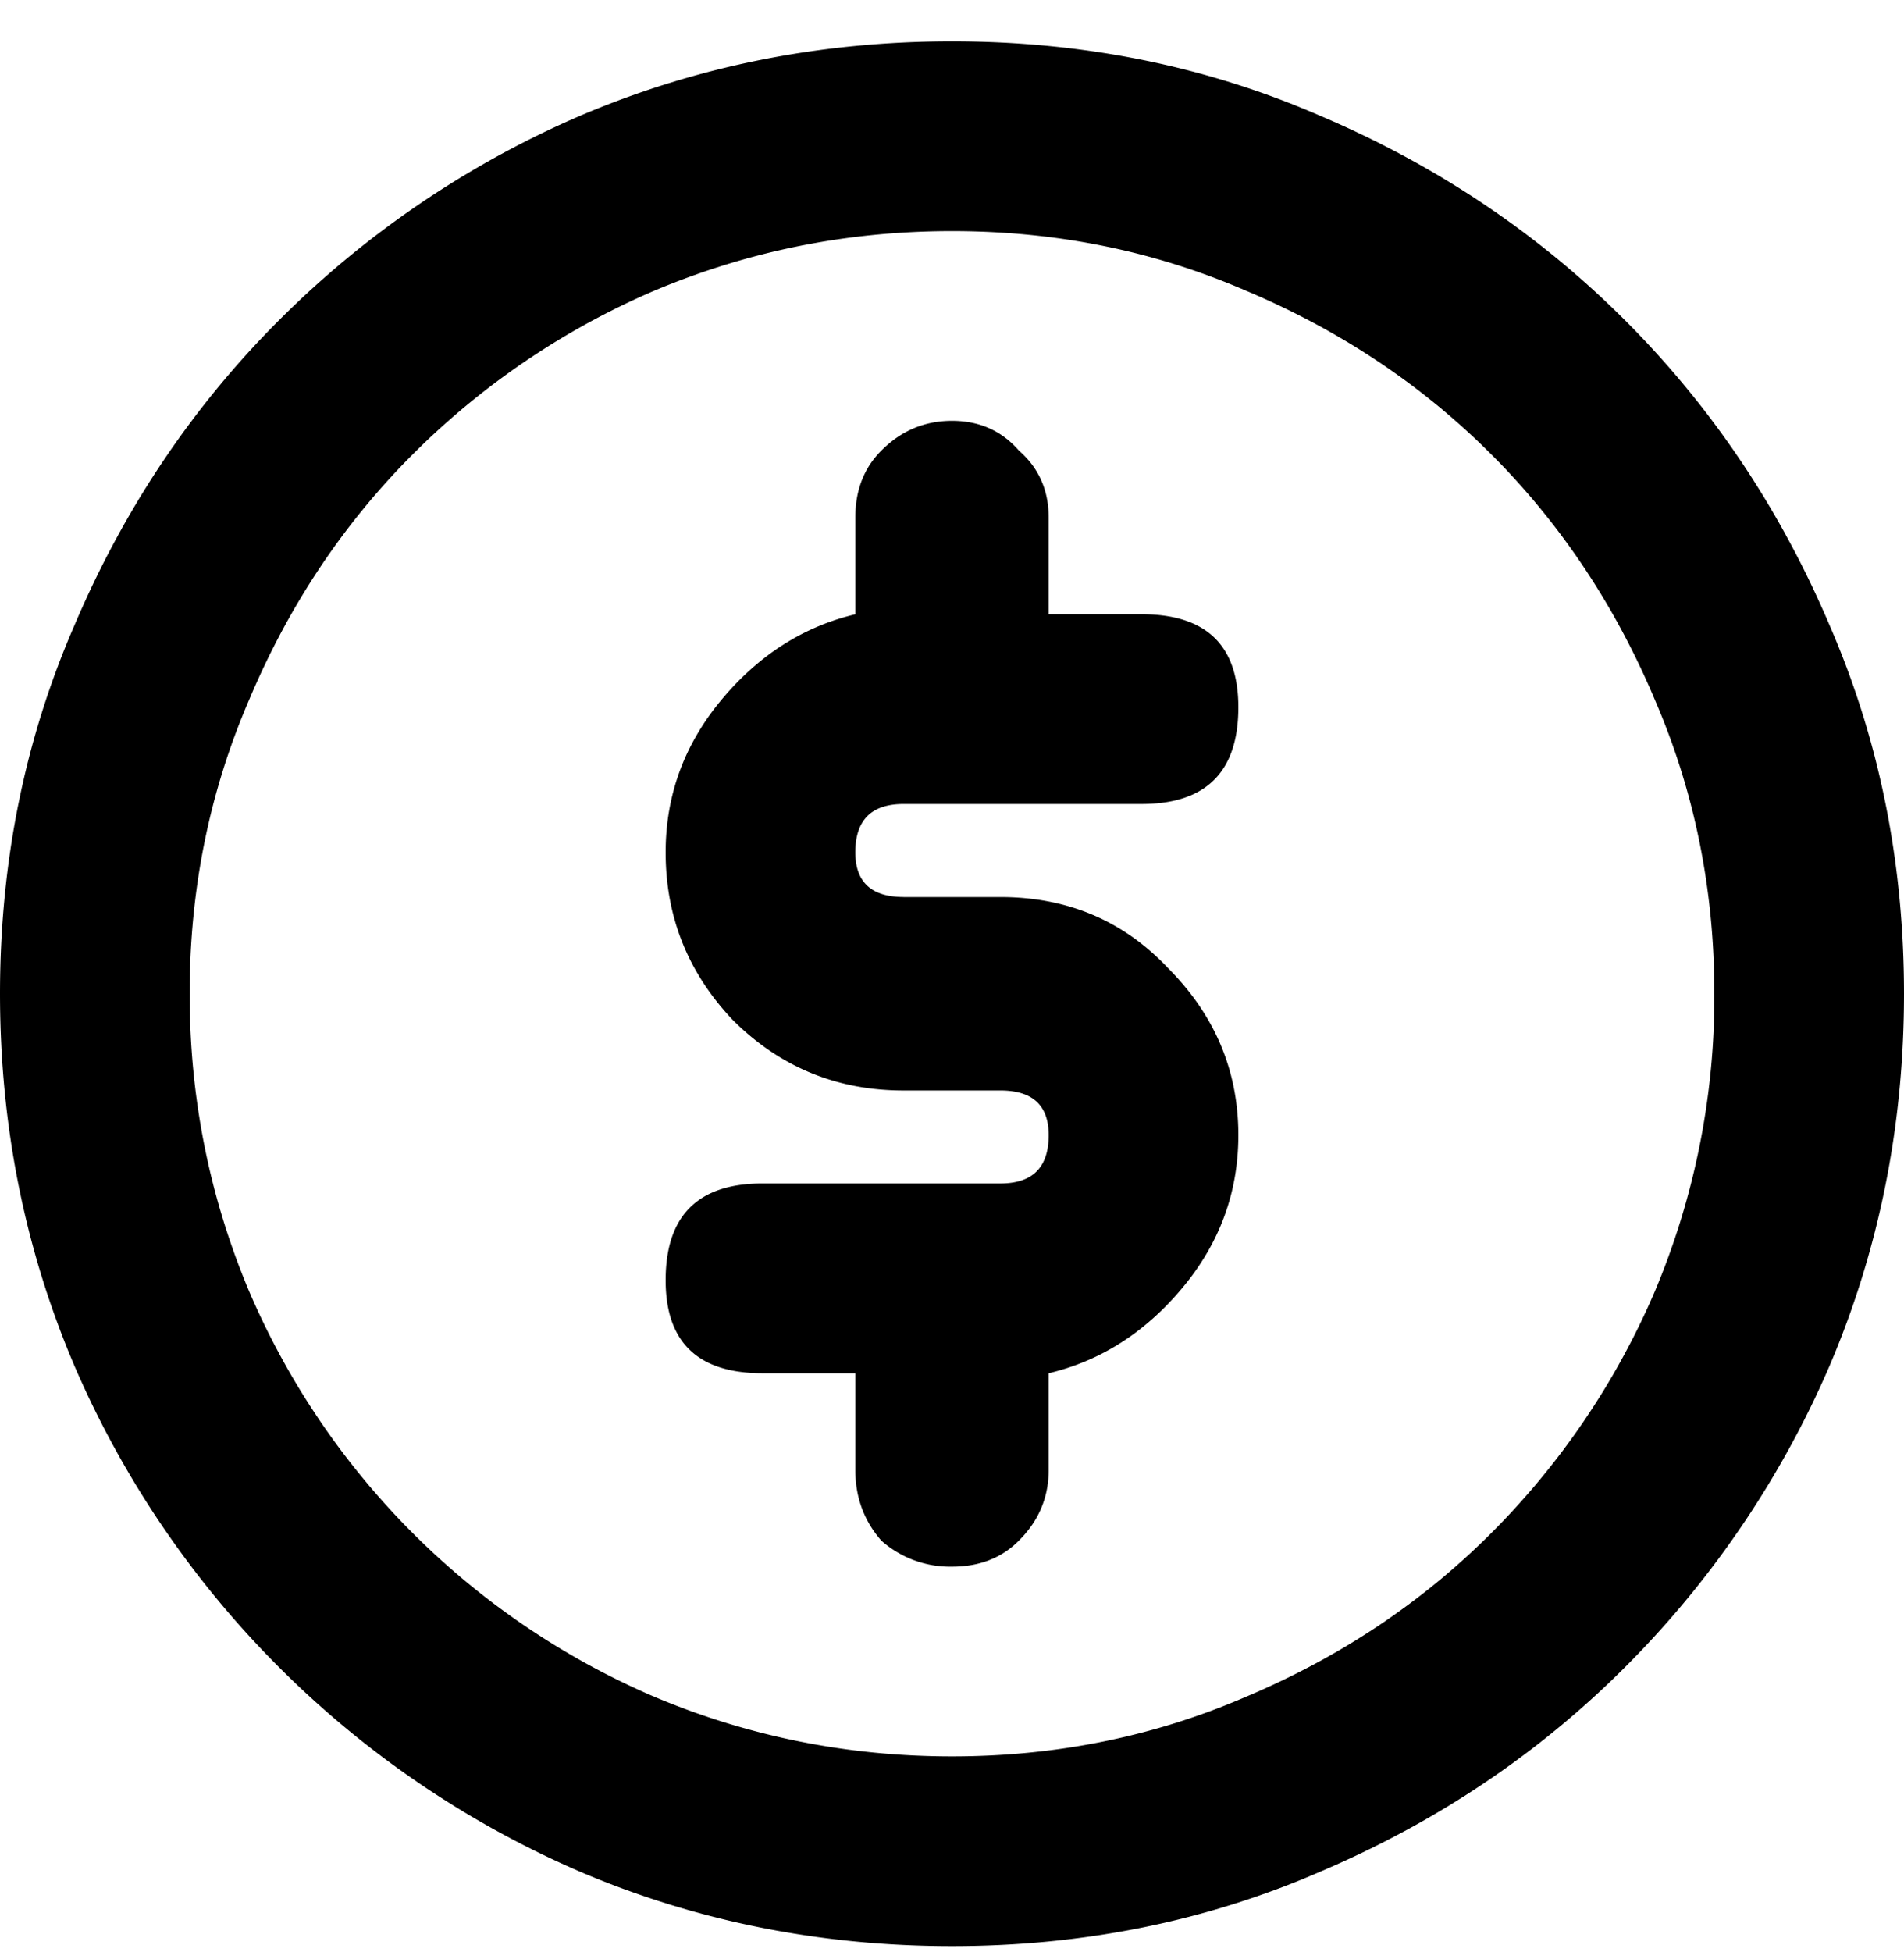 <svg class="ui5con-detail__icon" aria-hidden="true" fill="none" xmlns="http://www.w3.org/2000/svg" viewBox="0 0 40 41">
  <path d="M18.984 18.837c-.677 0-1.015-.313-1.015-.938 0-.677.338-1.015 1.015-1.015h5c1.354 0 2.032-.677 2.032-2.032 0-1.302-.677-1.953-2.032-1.953h-1.953v-2.03c0-.574-.208-1.043-.625-1.407-.364-.417-.833-.625-1.406-.625s-1.068.208-1.484.625c-.365.364-.547.833-.547 1.406V12.9c-1.094.26-2.032.86-2.813 1.797-.781.938-1.172 2.005-1.172 3.203 0 1.355.47 2.526 1.407 3.516.99.99 2.187 1.484 3.593 1.484h2.032c.677 0 1.015.313 1.015.938 0 .677-.338 1.015-1.015 1.015h-5c-1.354 0-2.032.678-2.032 2.032 0 1.302.678 1.953 2.032 1.953h1.953v2.031c0 .573.182 1.068.547 1.485A2.18 2.18 0 0 0 20 32.9c.573 0 1.042-.182 1.406-.547.417-.416.625-.91.625-1.484v-2.031c1.094-.26 2.032-.86 2.813-1.797.781-.938 1.172-2.005 1.172-3.203 0-1.354-.495-2.526-1.485-3.516-.937-.99-2.11-1.484-3.515-1.484h-2.032ZM20 .868c2.76 0 5.338.521 7.734 1.563 2.448 1.041 4.584 2.474 6.407 4.297 1.823 1.822 3.255 3.958 4.297 6.406C39.478 15.53 40 18.108 40 20.868s-.52 5.365-1.563 7.813a20.326 20.326 0 0 1-4.296 6.328c-1.823 1.823-3.959 3.255-6.407 4.297-2.396 1.041-4.974 1.562-7.734 1.562s-5.365-.52-7.813-1.562a20.326 20.326 0 0 1-6.328-4.297 20.325 20.325 0 0 1-4.296-6.328C.52 26.233 0 23.629 0 20.868c0-2.76.52-5.338 1.563-7.734 1.041-2.448 2.473-4.584 4.296-6.406a20.325 20.325 0 0 1 6.329-4.297C14.634 1.389 17.24.868 20 .868Zm0 36.016c2.188 0 4.245-.417 6.172-1.25 1.979-.834 3.698-1.98 5.156-3.438a16.208 16.208 0 0 0 3.438-5.078 15.942 15.942 0 0 0 1.25-6.25c0-2.187-.417-4.245-1.25-6.172-.834-1.979-1.98-3.698-3.438-5.156-1.458-1.458-3.177-2.604-5.156-3.437-1.927-.834-3.985-1.25-6.172-1.25-2.188 0-4.27.416-6.25 1.25A16.209 16.209 0 0 0 8.672 9.54c-1.458 1.458-2.604 3.177-3.438 5.156-.833 1.927-1.25 3.985-1.25 6.172 0 2.188.417 4.271 1.25 6.25a16.21 16.21 0 0 0 8.516 8.516c1.98.833 4.063 1.25 6.25 1.25Z" fill="currentColor"/>
</svg>

